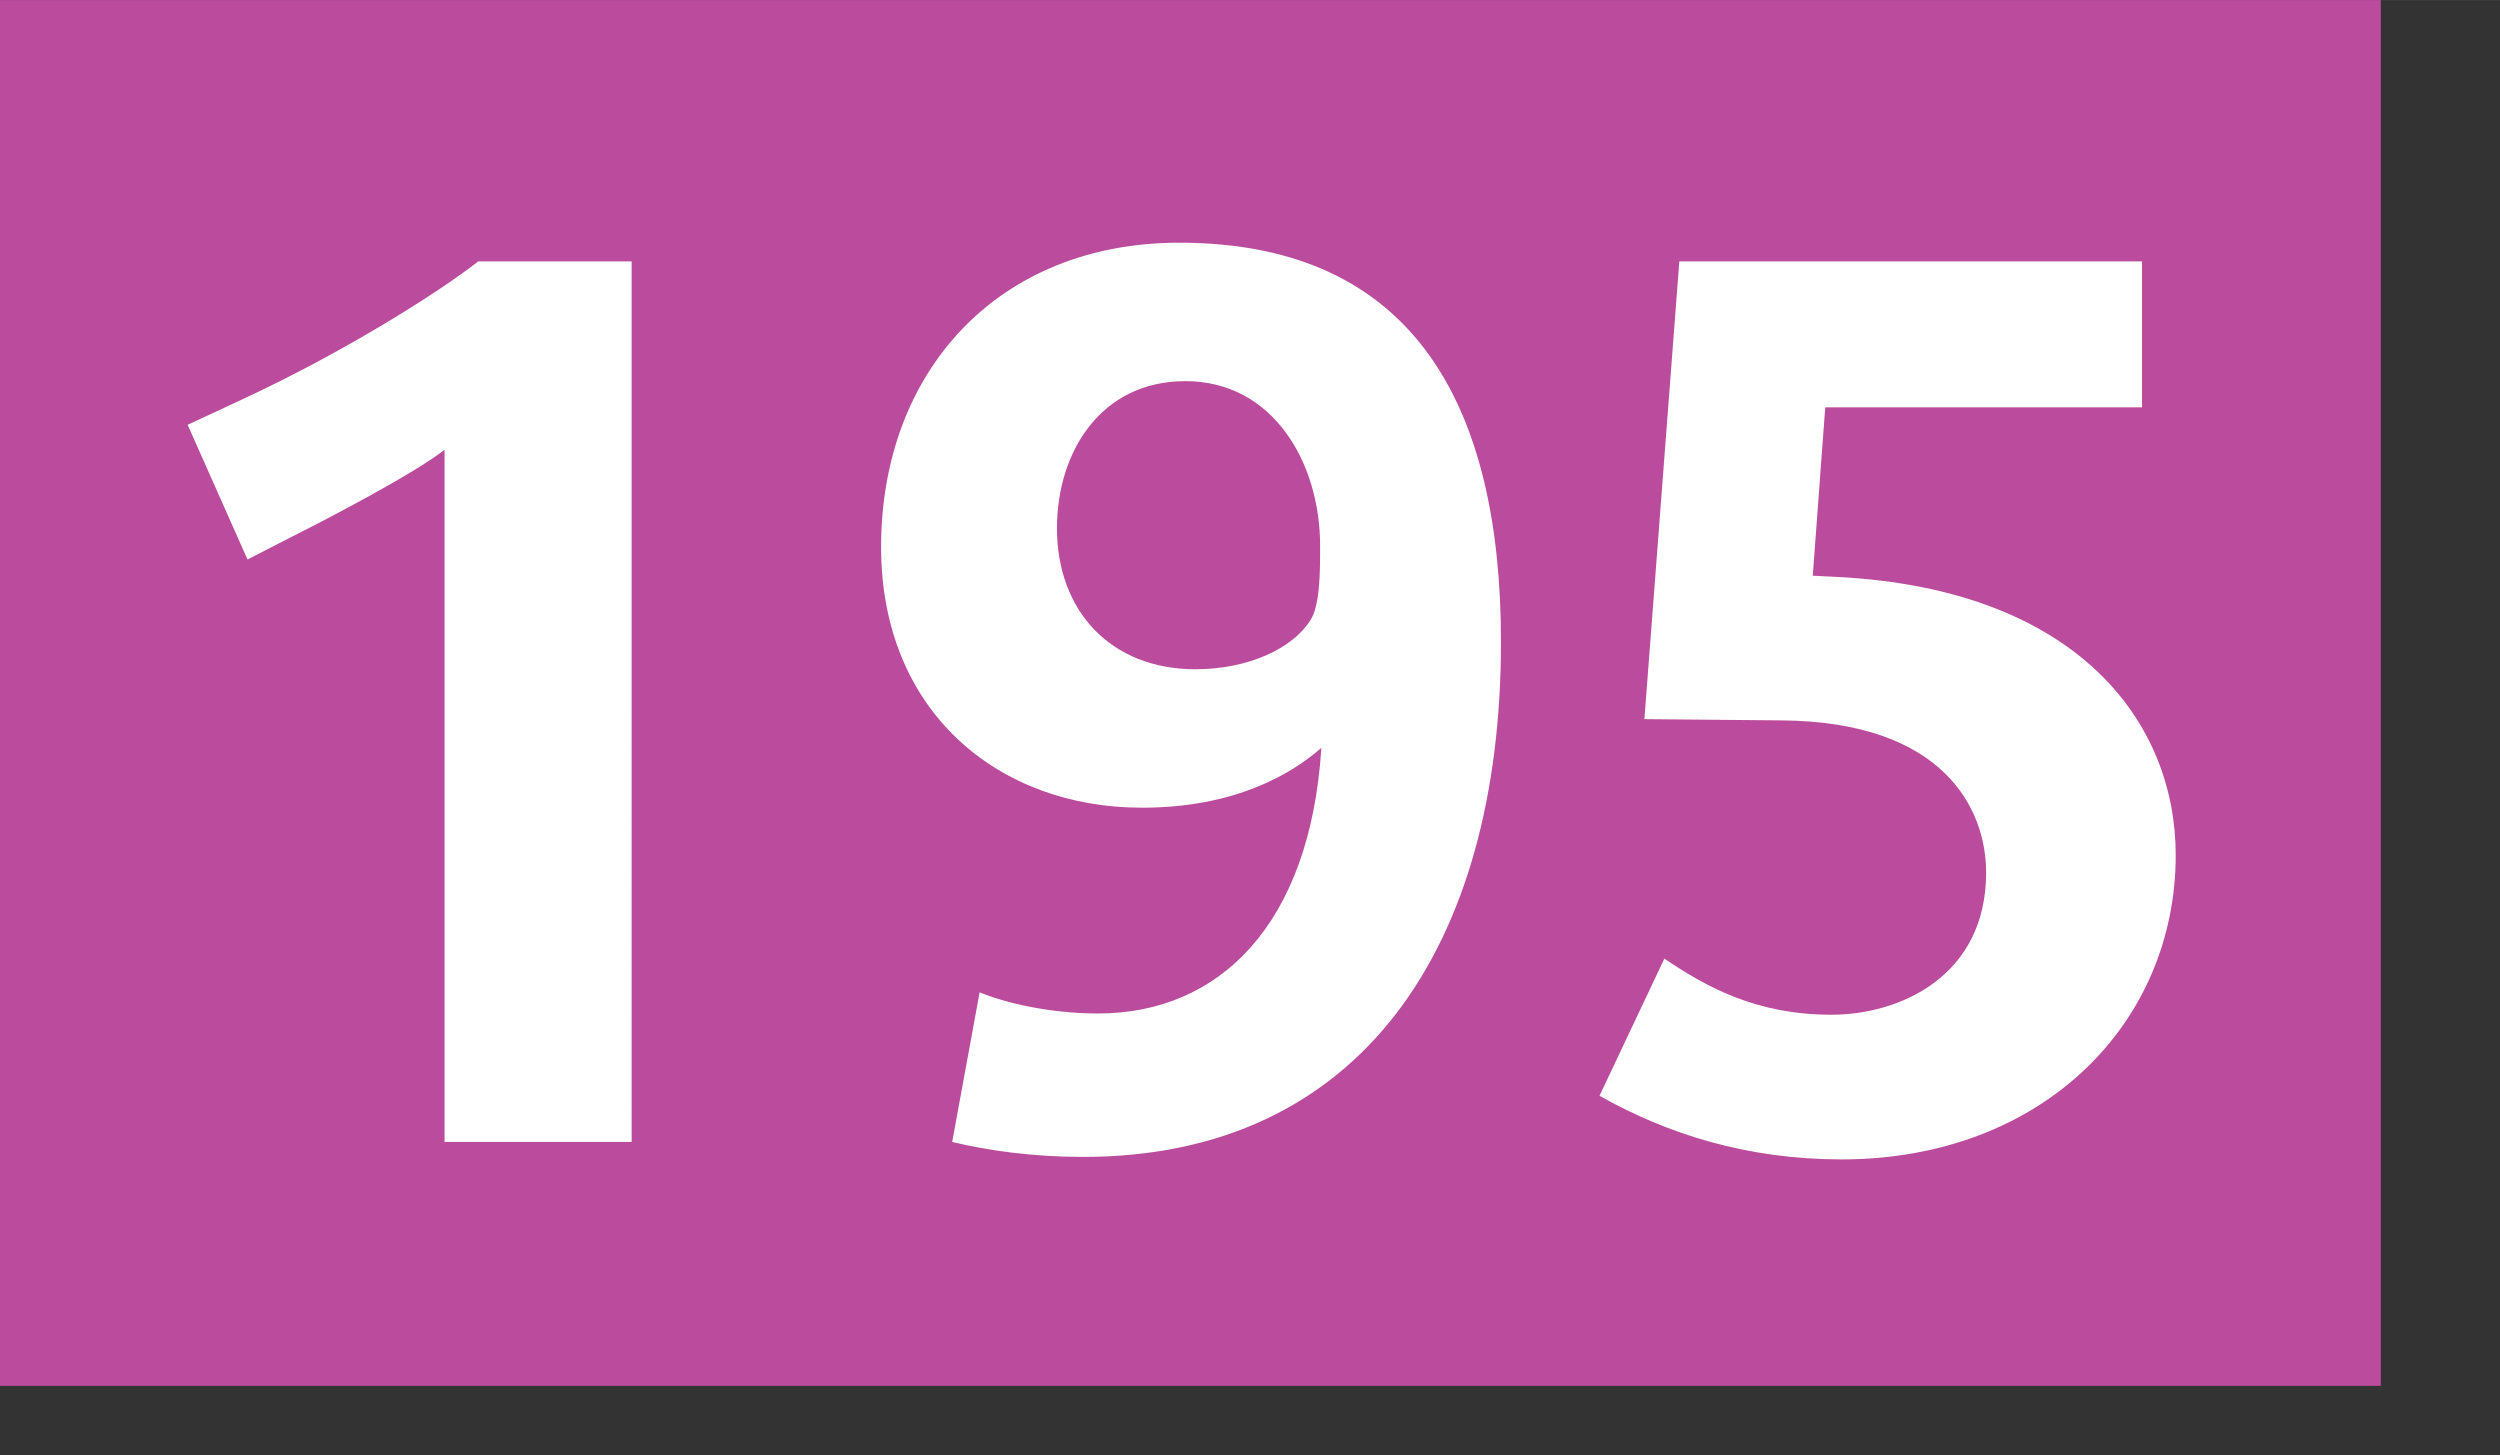 <svg xmlns="http://www.w3.org/2000/svg" height="1000" width="1718" viewBox="0 0 1804 1050"><rect x="0" y="0" width="1804" height="1050" fill="#333333" stroke="none"/><path fill="#bb4b9c" d="M0 0h1718v1000H0z"/><g fill="#fff"><path d="M320.802 824V324.503c-21.6 17.1-85.499 50.399-108.899 62.1l-33.3 17.1-43.2-97.199 38.7-18c73.799-34.2 142.199-77.4 170.999-99.899h110.7V824h-135zM781.6 834.8c-36 0-68.399-4.5-94.499-10.8l19.8-107.999c17.1 7.2 49.5 15.3 85.499 15.3 87.299 0 152.999-63.899 161.099-191.699-21.601 18.9-62.1 43.2-129.599 43.2-103.499 0-188.099-69.3-188.099-188.099 0-126.899 84.6-219.599 215.099-219.599 170.999 0 232.198 119.699 232.198 287.998 0 220.499-101.7 371.698-301.498 371.698zm73.8-559.796c-61.199 0-92.699 51.299-92.699 106.199 0 59.399 38.699 101.699 99.899 101.699 38.699 0 70.199-15.3 82.799-35.1 7.2-10.8 7.2-35.1 7.2-54 0-60.299-34.201-118.798-97.199-118.798zM1328.798 836.6c-67.5 0-125.1-18-174.6-45.899l46.8-98.999c30.601 20.699 66.6 40.499 120.6 40.499 49.5 0 111.6-27.899 111.6-102.599 0-45.9-30.601-108.899-147.6-109.799l-98.999-.9 25.199-330.298h333.898v105.299h-228.599l-9 121.5 18 .9c173.698 9 243.898 105.299 243.898 200.698.001 121.499-96.299 219.598-241.197 219.598z"/></g></svg>